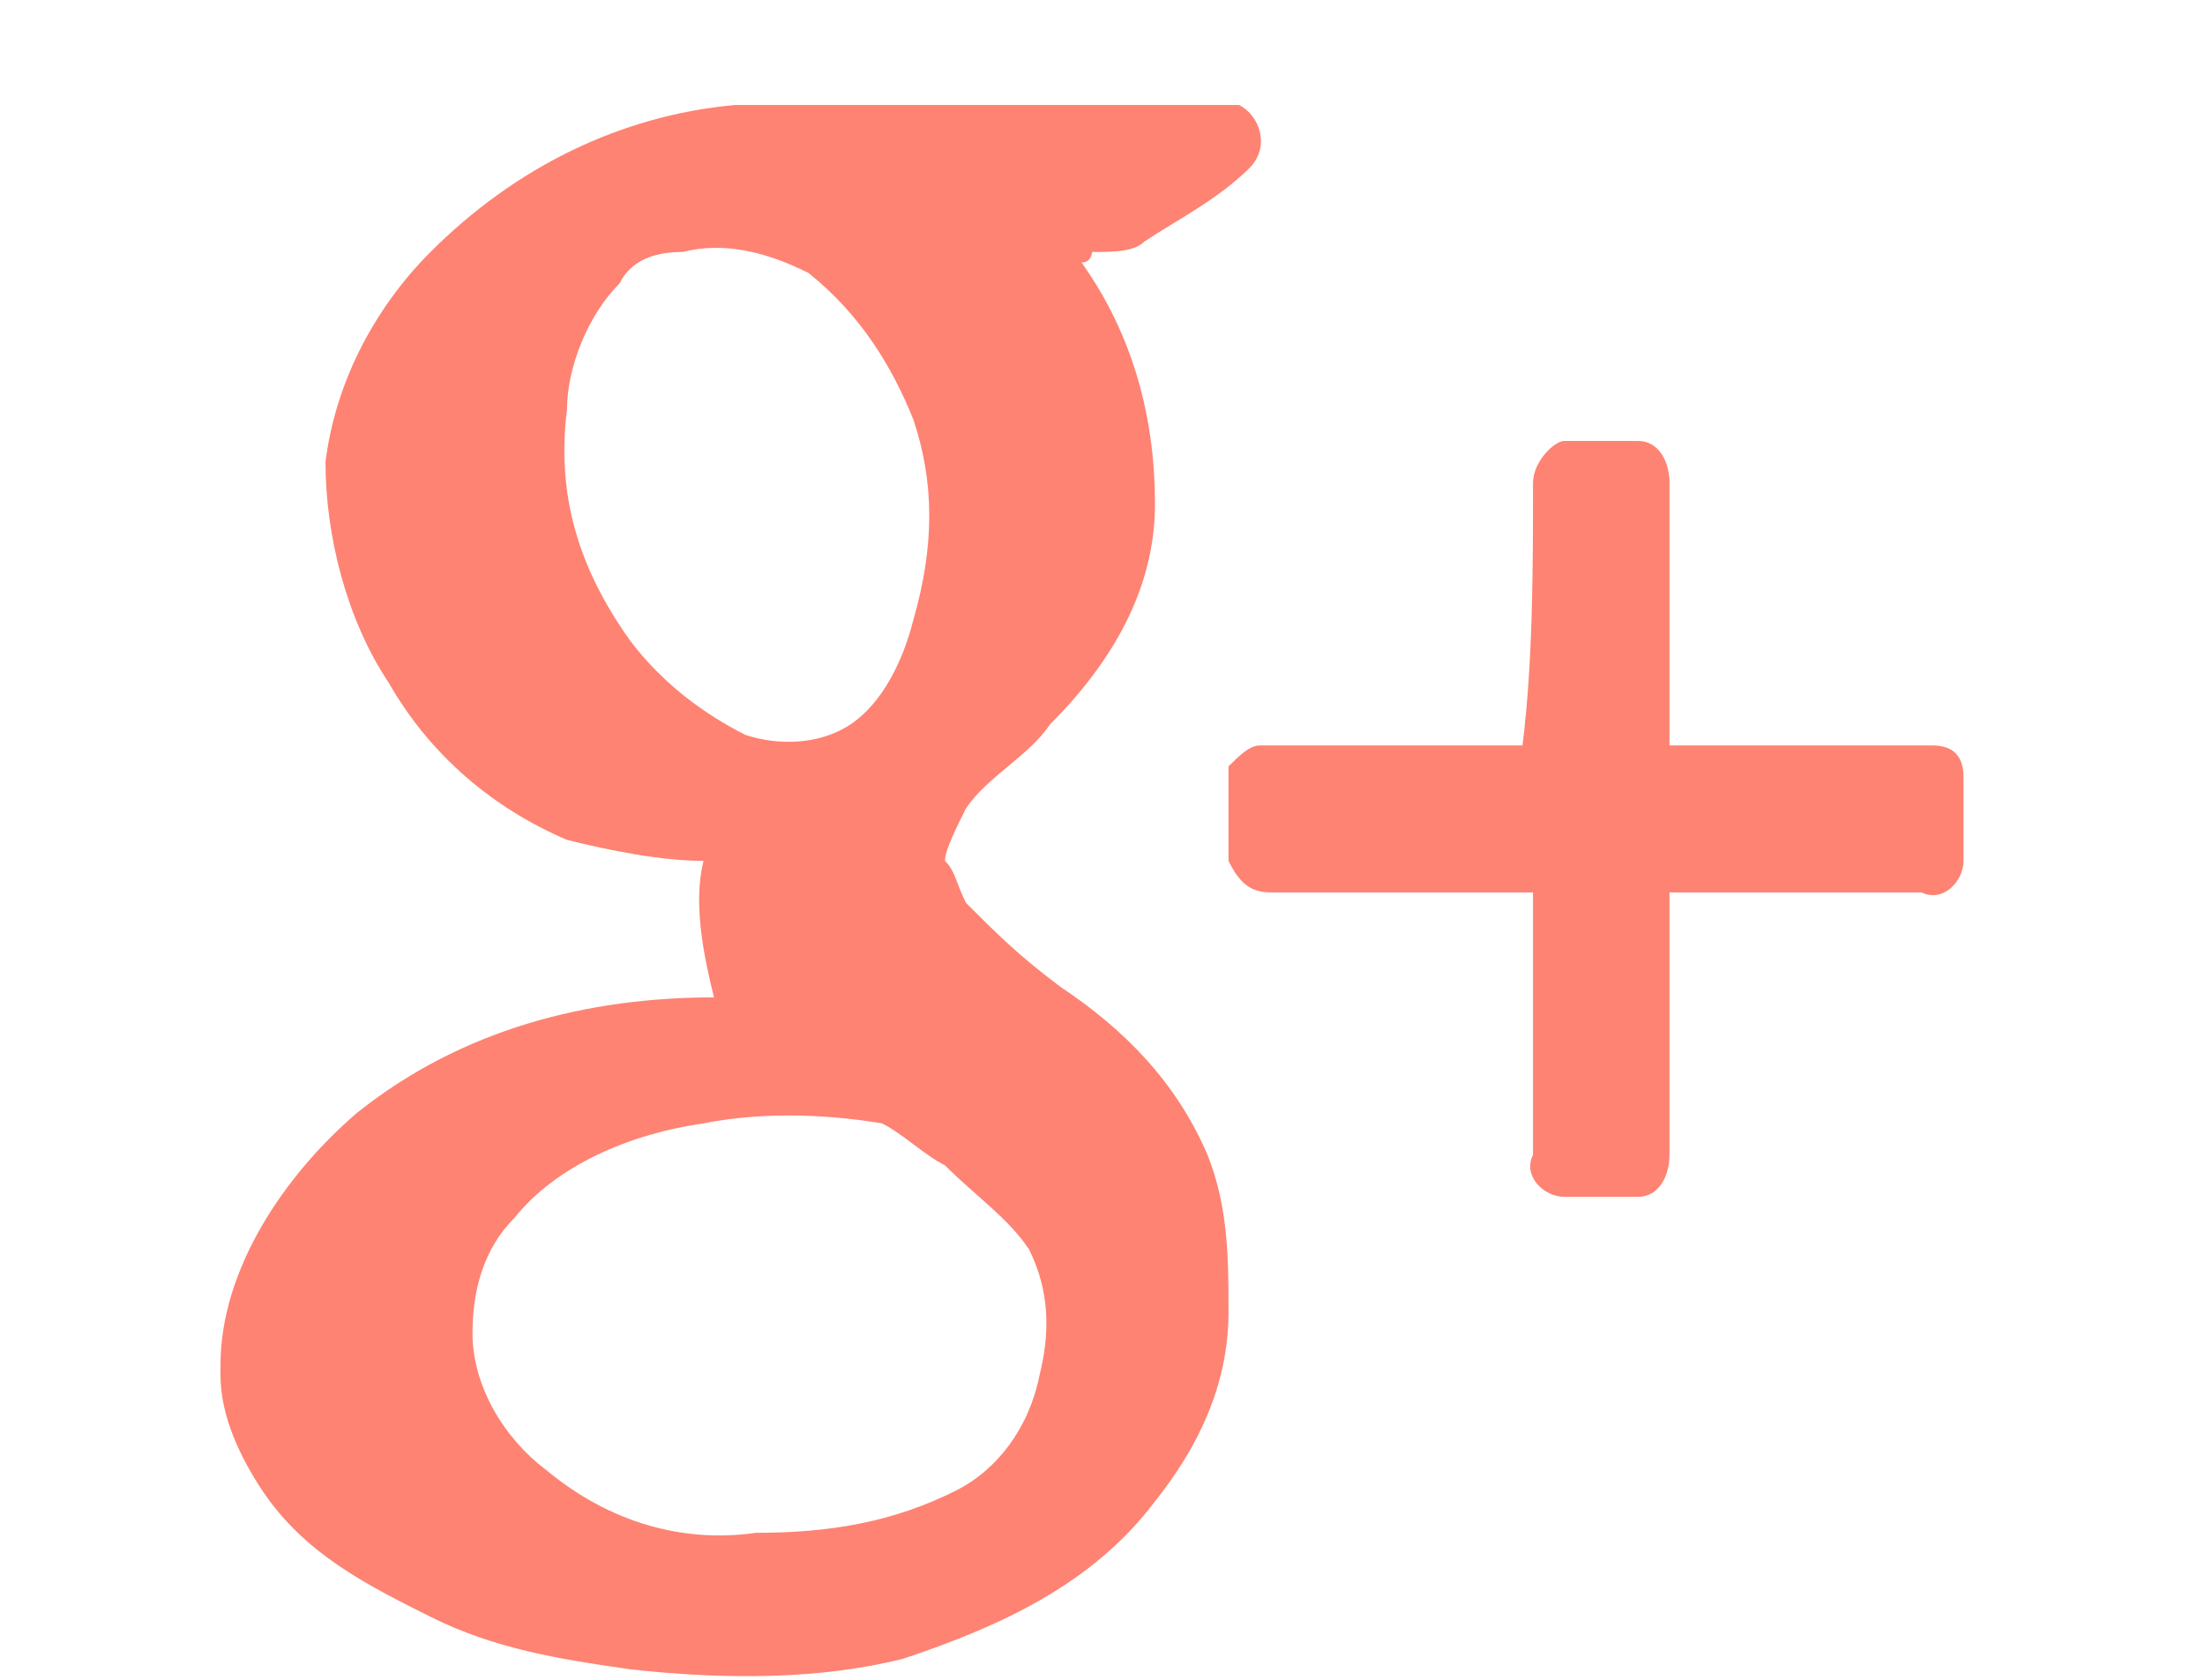 <?xml version="1.0" encoding="utf-8"?>
<!-- Generator: Adobe Illustrator 19.0.0, SVG Export Plug-In . SVG Version: 6.00 Build 0)  -->
<svg version="1.1" id="Layer_1" xmlns="http://www.w3.org/2000/svg" xmlns:xlink="http://www.w3.org/1999/xlink" x="0px" y="0px"
	 viewBox="0 0 21 16" style="enable-background:new 0 0 21 16;" xml:space="preserve">
<style type="text/css">
	.st0{fill:#FE8373;}
</style>
<g id="XMLID_4_">
	<g id="XMLID_6_">
		<path id="XMLID_7_" class="st0" d="M7.7,1h3.4c0.2,0,0.6,0,0.7,0c0.2,0.1,0.3,0.4,0.1,0.6c-0.3,0.3-0.7,0.5-1,0.7
			c-0.1,0.1-0.3,0.1-0.5,0.1l0,0c0,0,0,0.1-0.1,0.1l0,0c0.5,0.7,0.7,1.5,0.7,2.3c0,0.8-0.4,1.5-1,2.1C9.8,7.2,9.4,7.4,9.2,7.7
			C9.1,7.9,9,8.1,9,8.2c0.1,0.1,0.1,0.2,0.2,0.4c0.3,0.3,0.5,0.5,0.9,0.8c0.6,0.4,1.1,0.9,1.4,1.6c0.2,0.5,0.2,1,0.2,1.5
			c0,0.7-0.3,1.3-0.7,1.8c-0.6,0.8-1.5,1.2-2.4,1.5C7.8,16,6.9,16,6,15.9c-0.7-0.1-1.3-0.2-1.9-0.5c-0.6-0.3-1.2-0.6-1.6-1.2
			c-0.2-0.3-0.4-0.7-0.4-1.1V13c0-0.9,0.6-1.8,1.3-2.4c1-0.8,2.2-1.1,3.4-1.1C6.7,9.1,6.6,8.6,6.7,8.2c-0.4,0-0.9-0.1-1.3-0.2
			C4.7,7.7,4.1,7.2,3.7,6.5C3.3,5.9,3.1,5.1,3.1,4.4c0.1-0.8,0.5-1.5,1-2C4.9,1.6,5.9,1.1,7,1C7.2,1,7.5,1,7.7,1z M6.5,2.4
			C6.2,2.4,6,2.5,5.9,2.7C5.6,3,5.4,3.5,5.4,3.9C5.3,4.7,5.5,5.4,6,6.1C6.3,6.5,6.7,6.8,7.1,7c0.3,0.1,0.7,0.1,1-0.1
			c0.3-0.2,0.5-0.6,0.6-1C8.9,5.2,8.9,4.6,8.7,4c-0.2-0.5-0.5-1-1-1.4C7.3,2.4,6.9,2.3,6.5,2.4z M6.7,10.7c-0.7,0.1-1.4,0.4-1.8,0.9
			c-0.3,0.3-0.4,0.7-0.4,1.1c0,0.5,0.3,1,0.7,1.3c0.6,0.5,1.3,0.7,2,0.6c0.7,0,1.3-0.1,1.9-0.4c0.4-0.2,0.7-0.6,0.8-1.1
			c0.1-0.4,0.1-0.8-0.1-1.2c-0.2-0.3-0.5-0.5-0.8-0.8c-0.2-0.1-0.4-0.3-0.6-0.4C7.8,10.6,7.2,10.6,6.7,10.7z"/>
	</g>
	<path id="XMLID_5_" class="st0" d="M14.6,4.6c0-0.2,0.2-0.4,0.3-0.4c0.2,0,0.5,0,0.7,0c0.2,0,0.3,0.2,0.3,0.4c0,0.8,0,1.7,0,2.5
		c0.8,0,1.7,0,2.5,0c0.2,0,0.3,0.1,0.3,0.3v0.8c0,0.2-0.2,0.4-0.4,0.3c-0.8,0-1.6,0-2.4,0c0,0.8,0,1.7,0,2.5c0,0.2-0.1,0.4-0.3,0.4
		c-0.2,0-0.5,0-0.7,0c-0.2,0-0.4-0.2-0.3-0.4c0-0.8,0-1.7,0-2.5c-0.8,0-1.7,0-2.5,0c-0.2,0-0.3-0.1-0.4-0.3c0-0.2,0-0.4,0-0.6
		c0-0.1,0-0.2,0-0.3c0.1-0.1,0.2-0.2,0.3-0.2c0.8,0,1.7,0,2.5,0C14.6,6.3,14.6,5.4,14.6,4.6z"/>
</g>
</svg>
